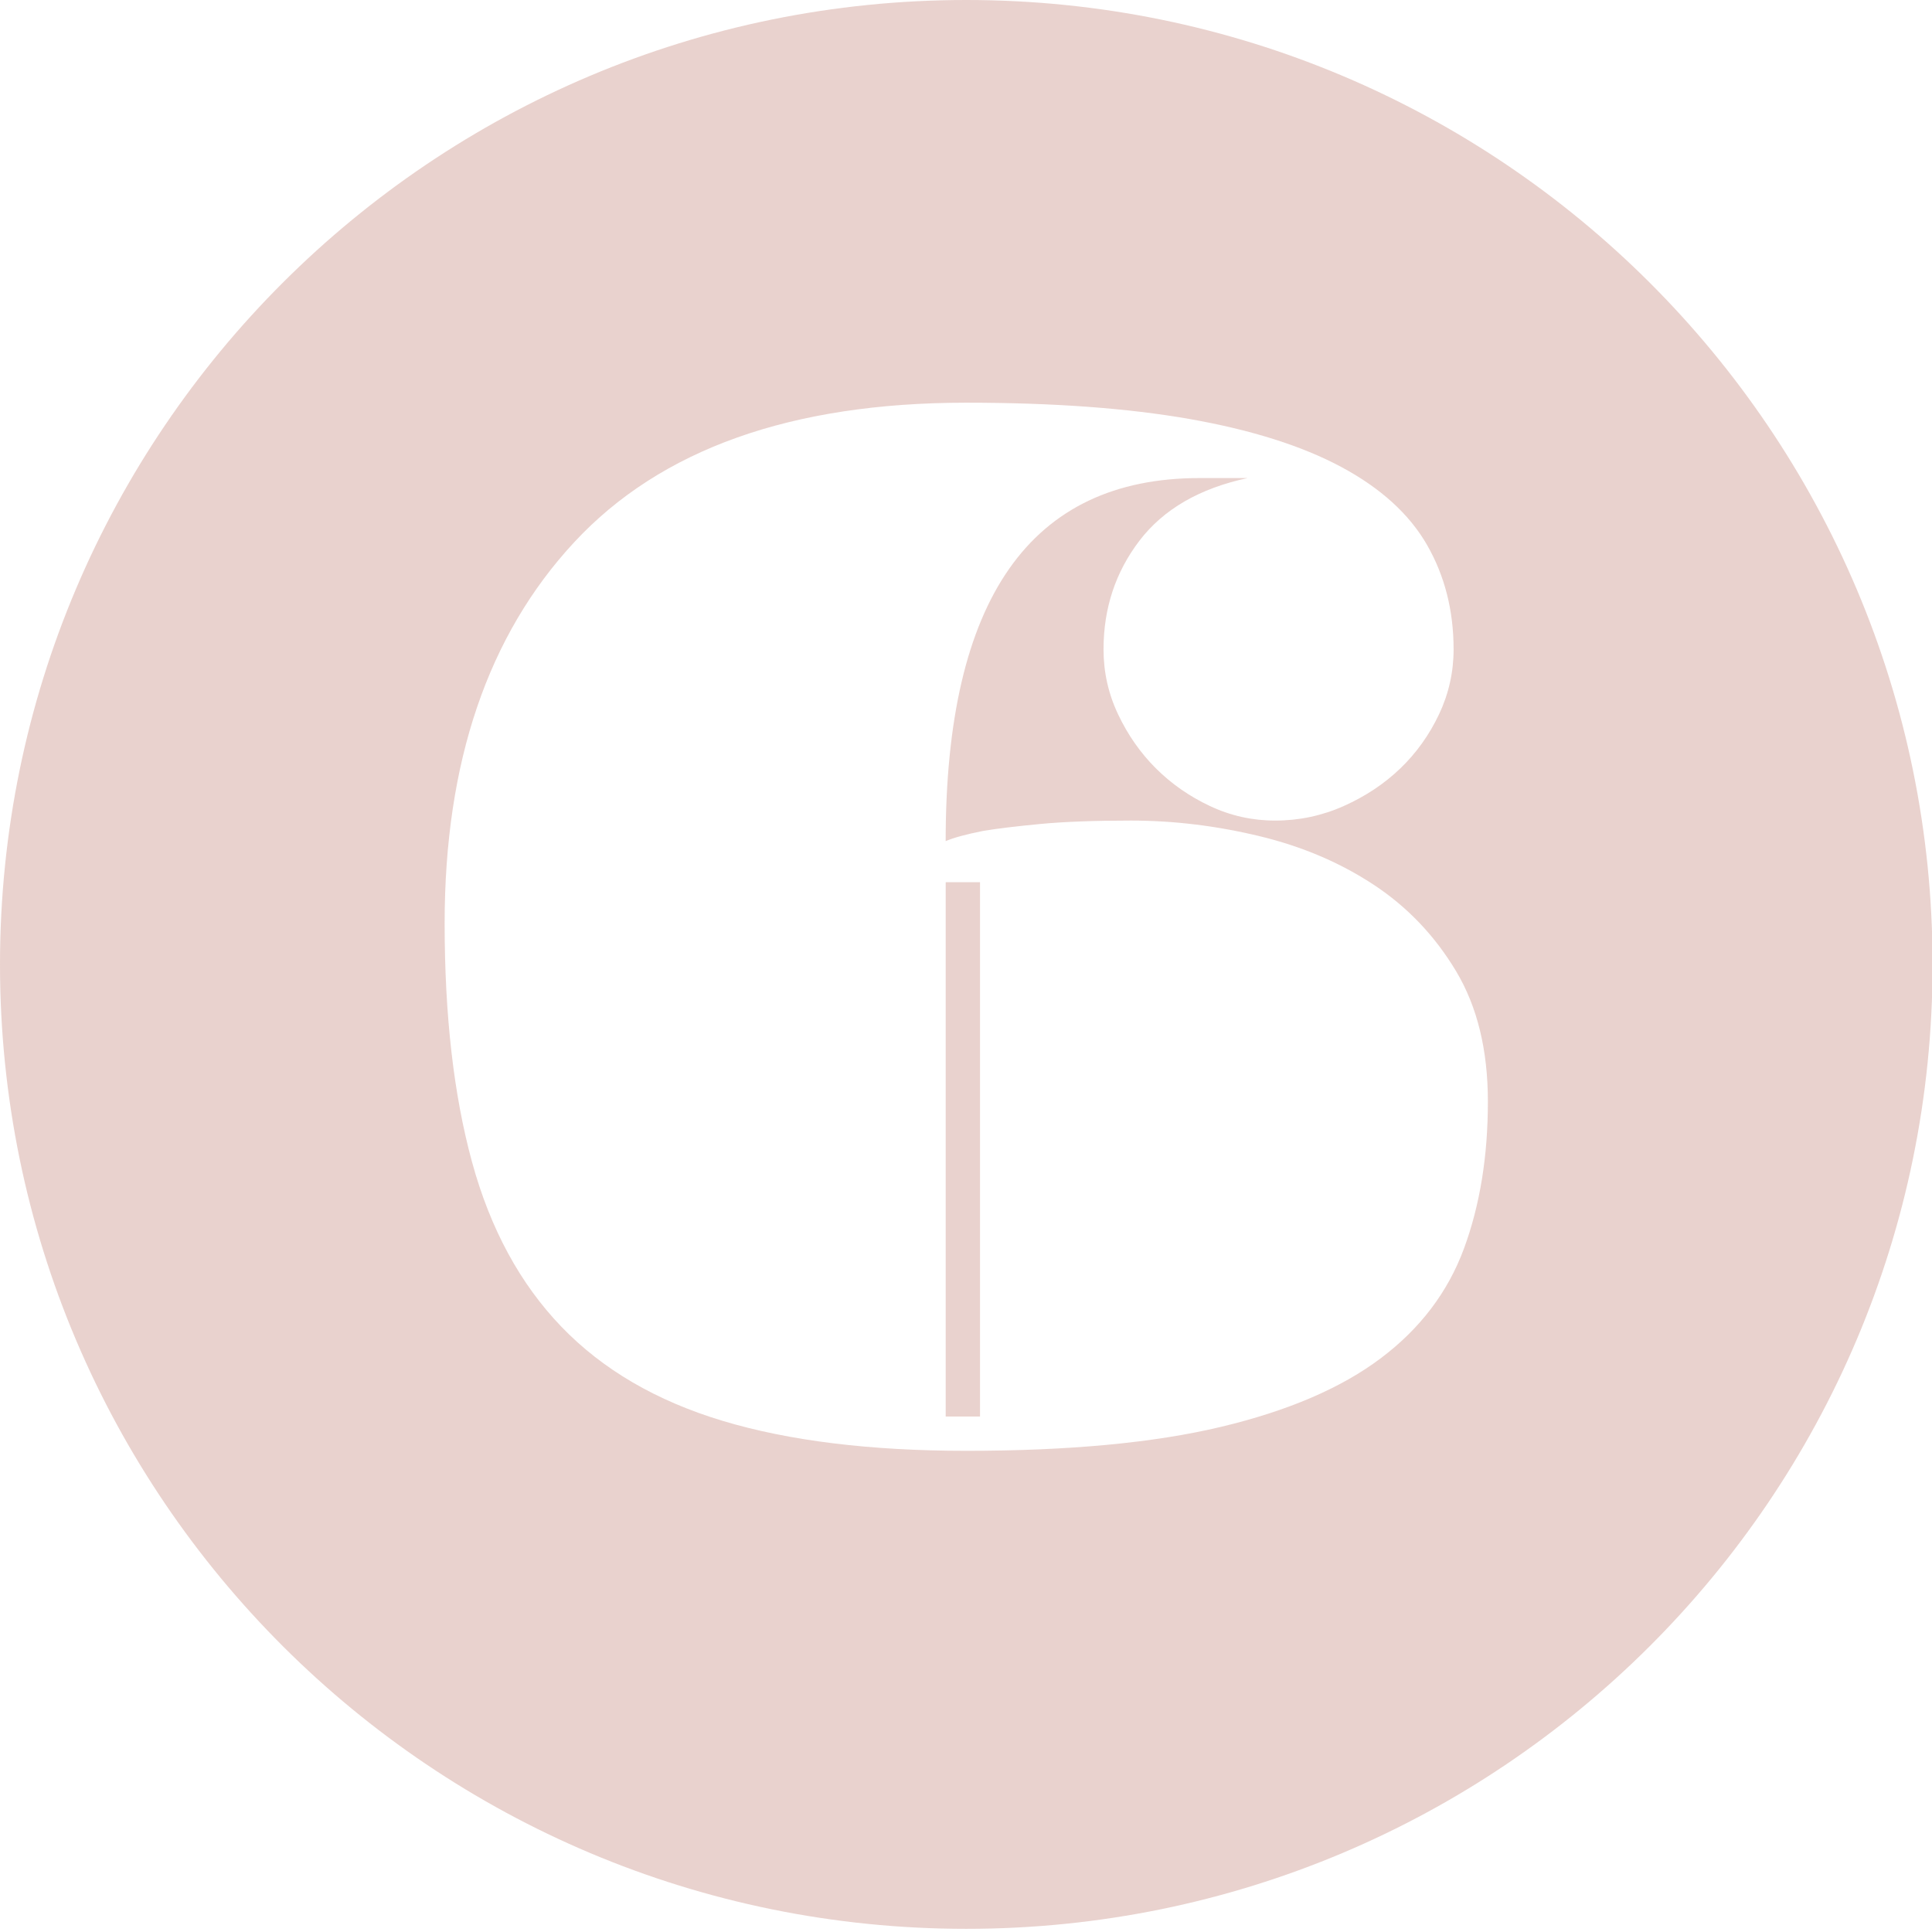 <?xml version="1.0" encoding="utf-8"?>
<!-- Generator: Adobe Illustrator 16.0.1, SVG Export Plug-In . SVG Version: 6.00 Build 0)  -->
<!DOCTYPE svg PUBLIC "-//W3C//DTD SVG 1.1//EN" "http://www.w3.org/Graphics/SVG/1.1/DTD/svg11.dtd">
<svg version="1.1" id="Layer_1" xmlns="http://www.w3.org/2000/svg" xmlns:xlink="http://www.w3.org/1999/xlink" x="0px" y="0px"
	 viewBox="0 0 118 118" enable-background="new 0 0 118 118" xml:space="preserve">
<g opacity="0.25">
	<path fill="#A84B3A" d="M59.018,0C26.423,0,0,26.372,0,58.904c0,32.531,26.423,58.903,59.018,58.903
		c32.593,0,59.017-26.372,59.017-58.903C118.034,26.372,91.61,0,59.018,0z M89.41,76.268c-0.98,2.65-2.673,4.883-5.084,6.694
		c-2.409,1.814-5.658,3.208-9.746,4.184c-4.088,0.977-9.274,1.465-15.562,1.465c-5.869,0-10.831-0.611-14.882-1.83
		c-4.053-1.22-7.337-3.139-9.852-5.754c-2.515-2.615-4.333-5.963-5.45-10.041c-1.118-4.08-1.677-8.944-1.677-14.592
		c0-9.833,2.636-17.59,7.912-23.274c5.274-5.683,13.258-8.525,23.948-8.525c5.309,0,9.851,0.333,13.624,0.994
		c3.773,0.664,6.864,1.639,9.275,2.929c2.409,1.292,4.155,2.876,5.24,4.76c1.081,1.883,1.625,4.01,1.625,6.381
		c0,1.395-0.299,2.719-0.892,3.974c-0.595,1.255-1.381,2.354-2.358,3.295c-0.979,0.941-2.132,1.709-3.459,2.301
		c-1.328,0.593-2.725,0.889-4.191,0.889c-1.399,0-2.726-0.296-3.983-0.889c-1.257-0.591-2.357-1.36-3.301-2.301
		c-0.942-0.941-1.712-2.04-2.306-3.295c-0.595-1.255-0.891-2.579-0.891-3.974c0-2.511,0.733-4.724,2.2-6.643
		c1.469-1.917,3.669-3.19,6.604-3.818h-2.935c-10.341,0-15.511,7.392-15.511,22.175c0.487-0.209,1.258-0.418,2.306-0.627
		c0.838-0.139,1.991-0.278,3.458-0.419c1.468-0.139,3.318-0.209,5.554-0.209c2.585,0,5.188,0.314,7.809,0.942
		c2.62,0.627,4.959,1.621,7.022,2.981c2.06,1.359,3.736,3.121,5.029,5.282c1.293,2.162,1.939,4.811,1.939,7.95
		C90.877,70.619,90.388,73.618,89.41,76.268z"/>
	<rect x="57.76" y="53.882" fill="#A84B3A" width="2.096" height="32.635"/>
</g>
</svg>
